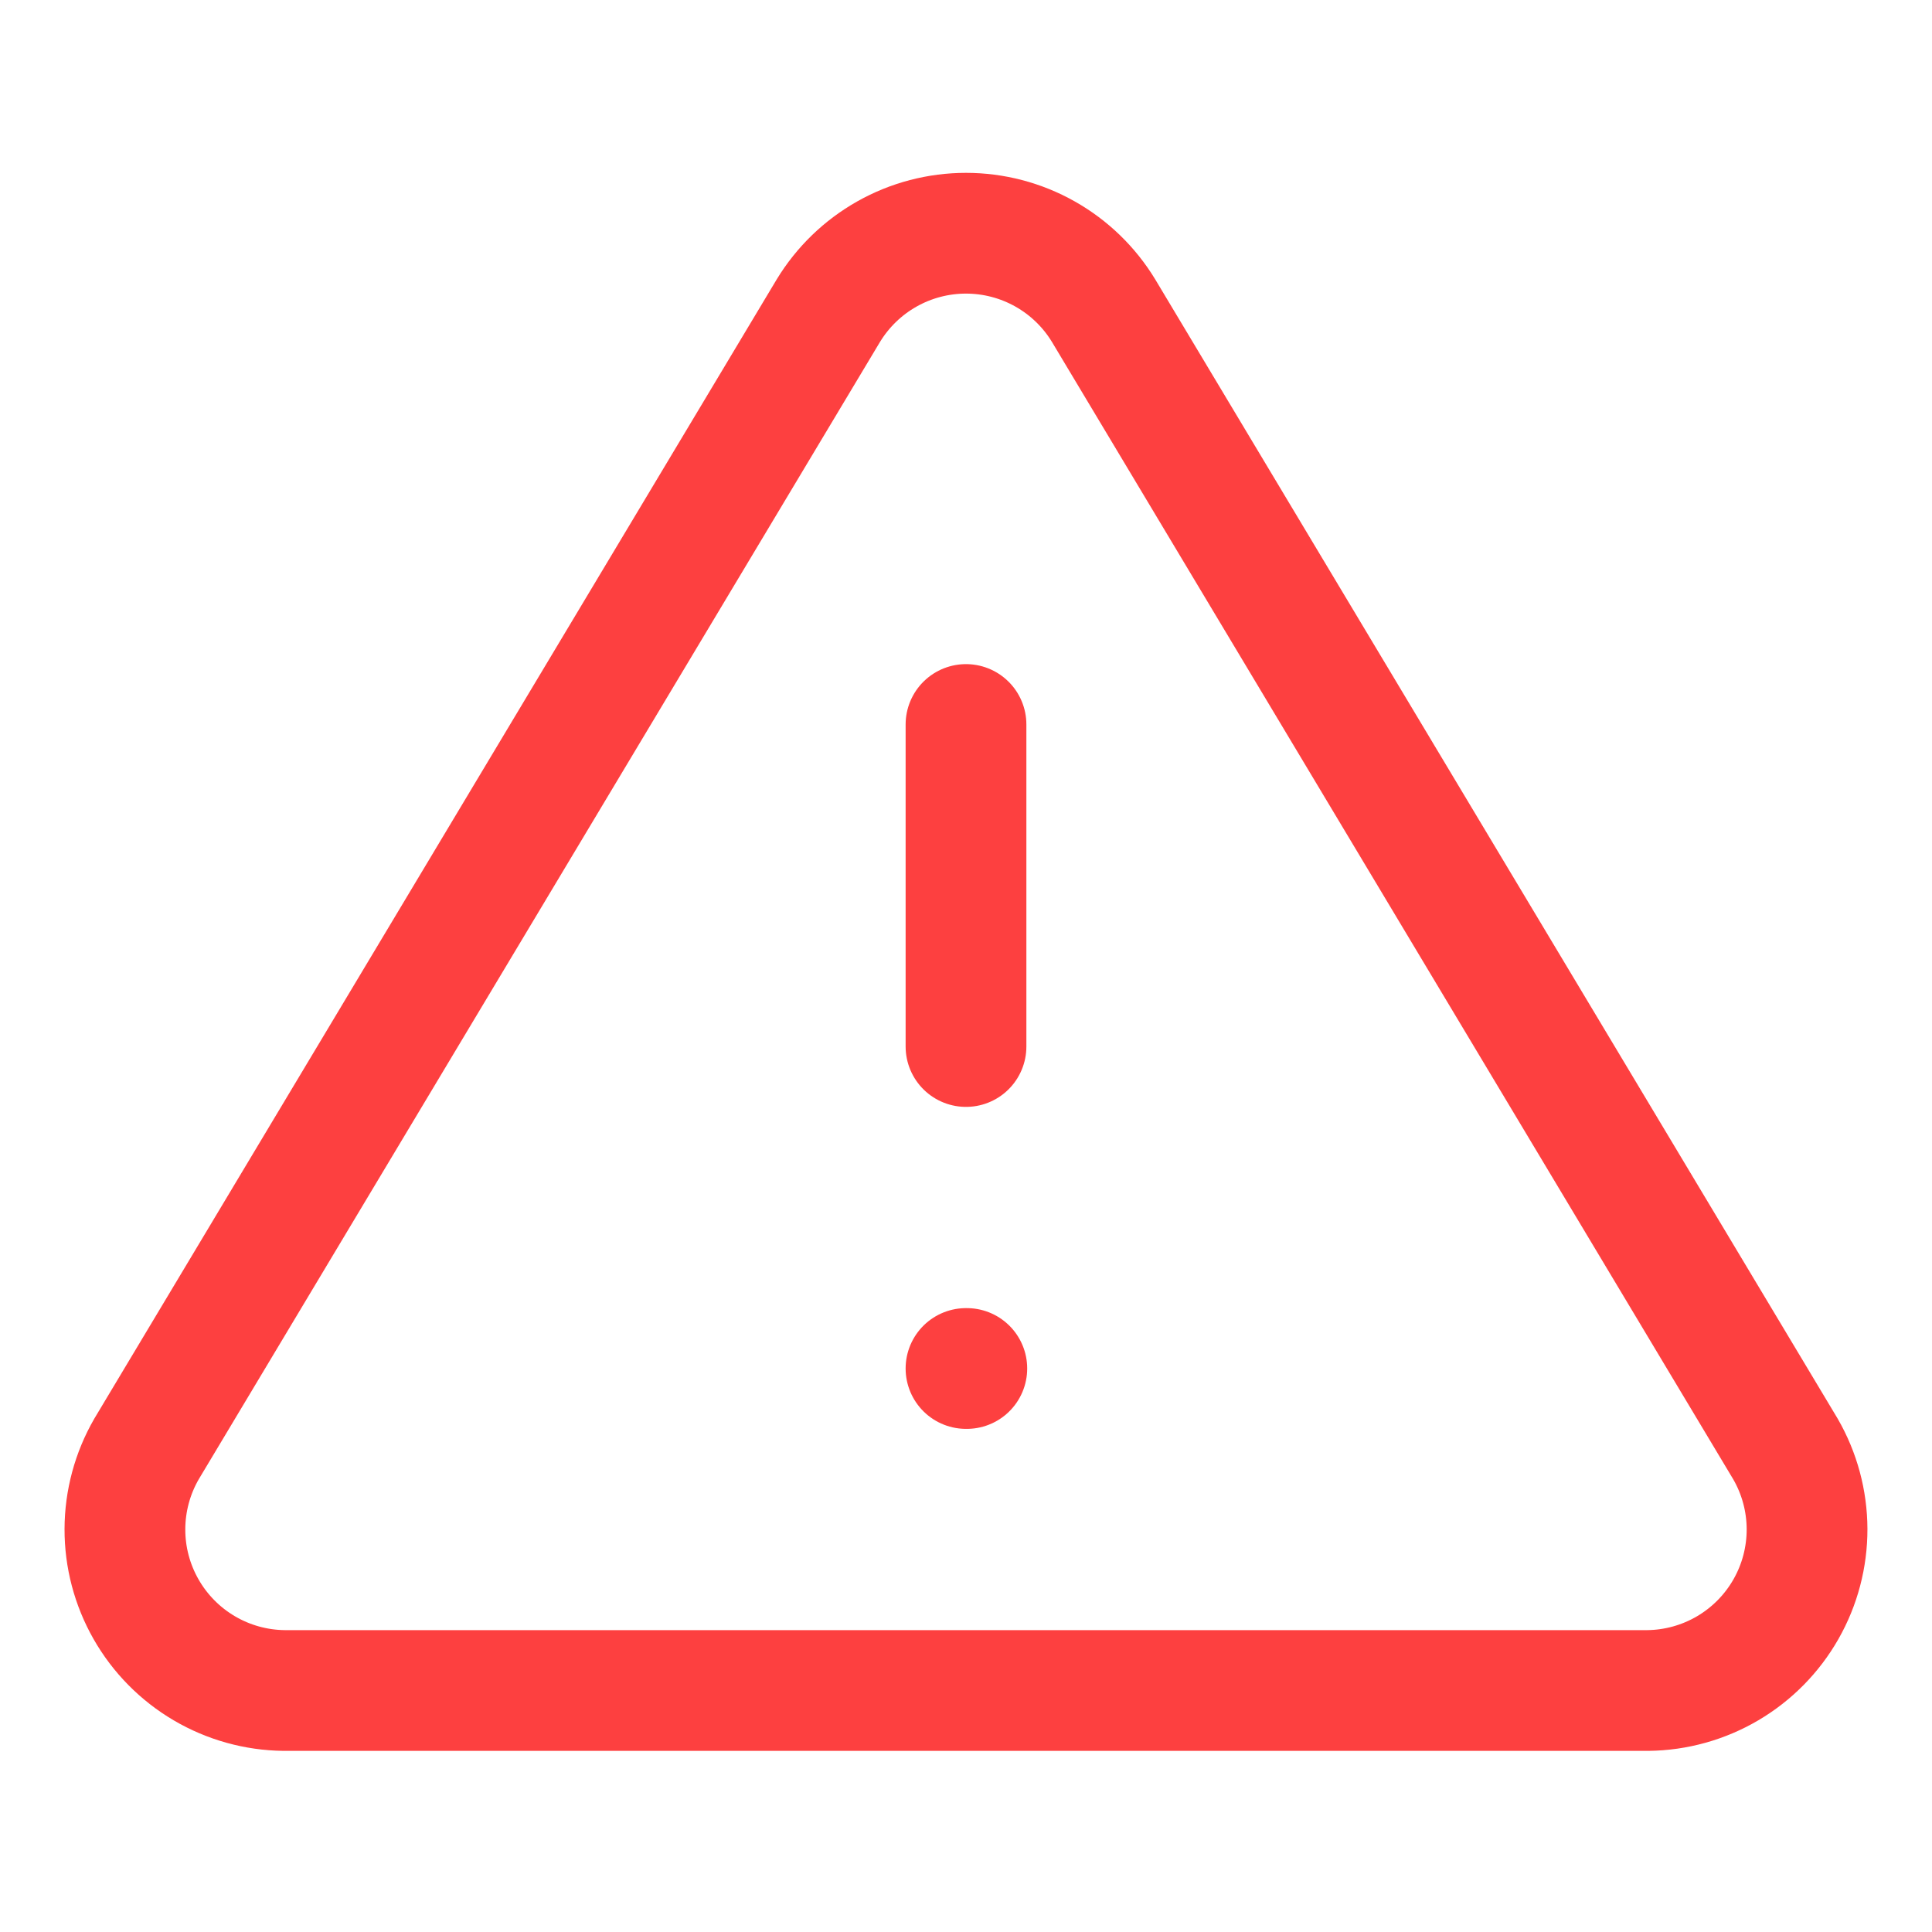 <svg width="64" height="64" viewBox="0 0 64 64" fill="none" xmlns="http://www.w3.org/2000/svg">
<g id="status">
<path id="Vector" d="M27.439 10.293L4.853 48C4.387 48.807 4.141 49.721 4.138 50.652C4.135 51.584 4.377 52.499 4.838 53.308C5.299 54.117 5.964 54.791 6.767 55.264C7.569 55.736 8.481 55.99 9.413 56H54.586C55.517 55.99 56.429 55.736 57.232 55.264C58.035 54.791 58.7 54.117 59.161 53.308C59.622 52.499 59.863 51.584 59.861 50.652C59.858 49.721 59.612 48.807 59.146 48L36.559 10.293C36.084 9.51 35.415 8.862 34.616 8.412C33.817 7.962 32.916 7.726 31.999 7.726C31.083 7.726 30.181 7.962 29.383 8.412C28.584 8.862 27.915 9.51 27.439 10.293V10.293Z" stroke="#FD4040" stroke-width="4" stroke-linecap="round" stroke-linejoin="round"/>
<path id="Vector_2" d="M32 24V34.667" stroke="#FD4040" stroke-width="4" stroke-linecap="round" stroke-linejoin="round"/>
<path id="Vector_3" d="M32 45.333H32.027" stroke="#FD4040" stroke-width="4" stroke-linecap="round" stroke-linejoin="round"/>
</g>
</svg>

